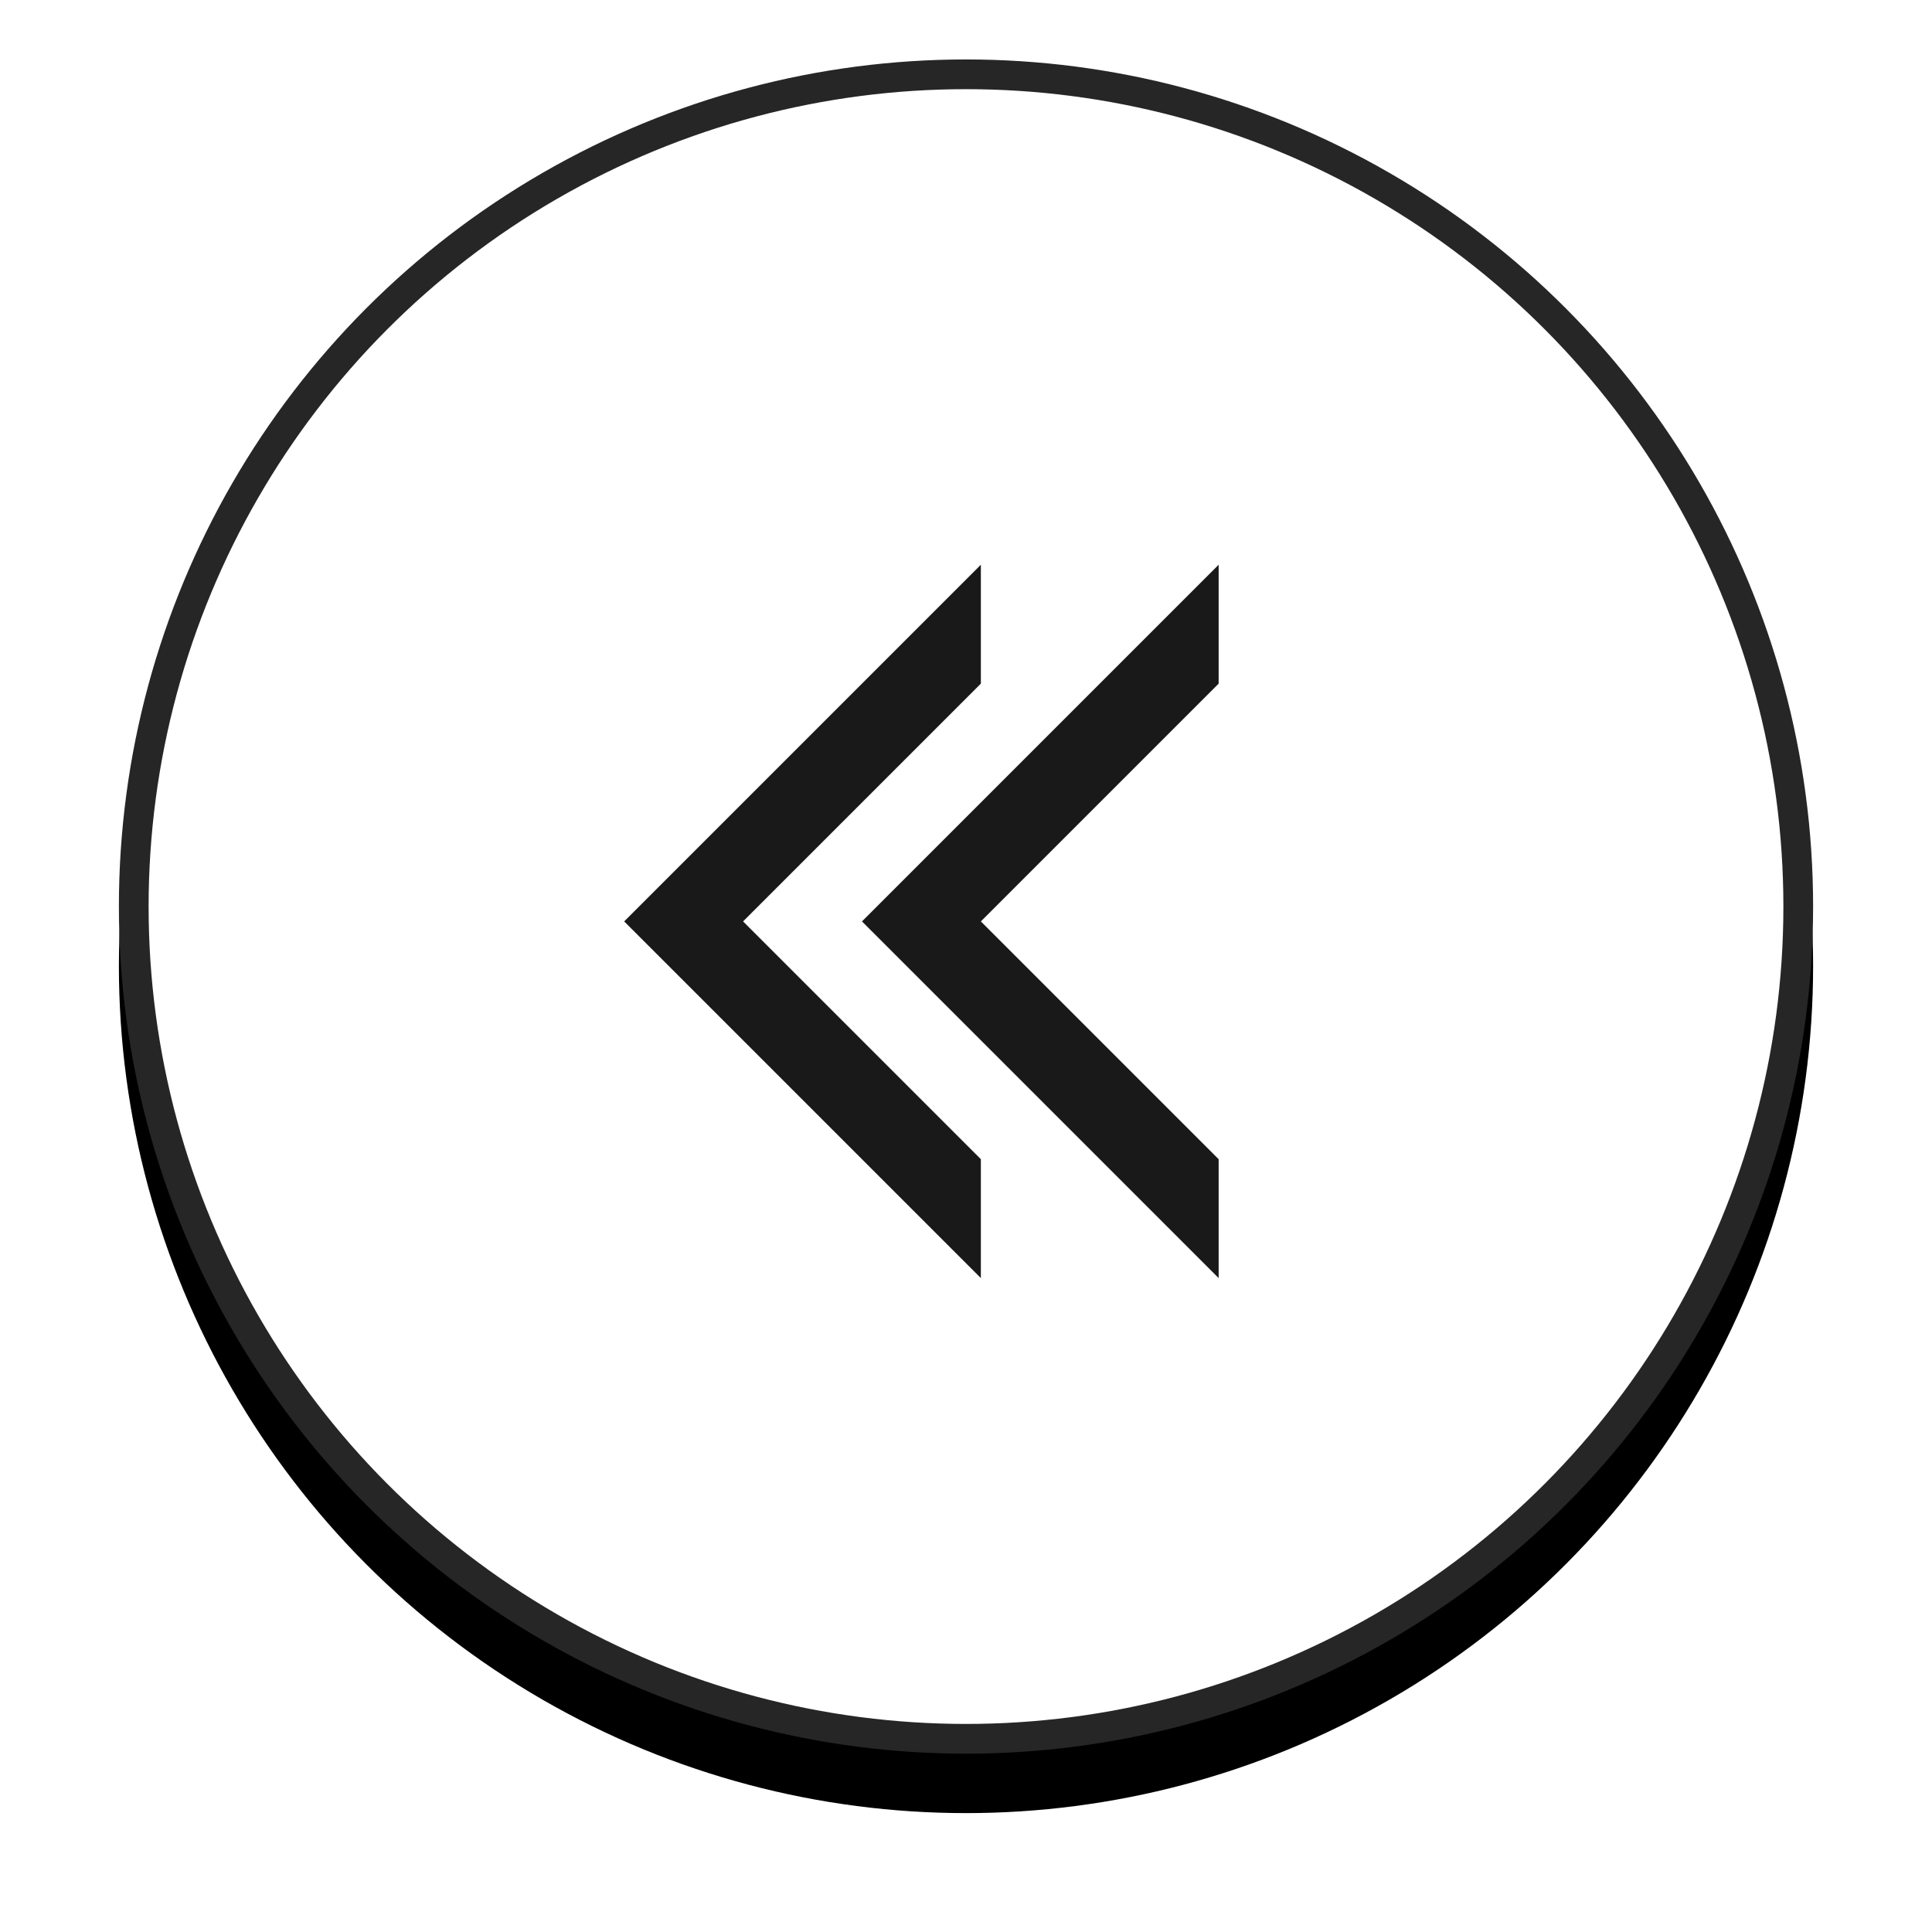 <?xml version="1.0" encoding="UTF-8"?>
<svg width="65px" height="65px" viewBox="0 0 65 65" version="1.1" xmlns="http://www.w3.org/2000/svg" xmlns:xlink="http://www.w3.org/1999/xlink">
    <!-- Generator: Sketch 55.1 (78136) - https://sketchapp.com -->
    <title>circle-icon</title>
    <desc>Created with Sketch.</desc>
    <defs>
        <circle id="path-1" cx="28.5" cy="28.5" r="28.5"></circle>
        <filter x="-12.3%" y="-8.8%" width="124.6%" height="124.6%" filterUnits="objectBoundingBox" id="filter-2">
            <feOffset dx="0" dy="2" in="SourceAlpha" result="shadowOffsetOuter1"></feOffset>
            <feGaussianBlur stdDeviation="2" in="shadowOffsetOuter1" result="shadowBlurOuter1"></feGaussianBlur>
            <feComposite in="shadowBlurOuter1" in2="SourceAlpha" operator="out" result="shadowBlurOuter1"></feComposite>
            <feColorMatrix values="0 0 0 0 0   0 0 0 0 0   0 0 0 0 0  0 0 0 0.5 0" type="matrix" in="shadowBlurOuter1"></feColorMatrix>
        </filter>
    </defs>
    <g id="Page-1" stroke="none" stroke-width="1" fill="none" fill-rule="evenodd">
        <g id="circle-icon" transform="translate(32.5, 30.5) scale(-1, 1) translate(-32.5, -30.5) translate(4, 2)">
            <g id="Oval">
                <use fill="black" fill-opacity="1" filter="url(#filter-2)" xlink:href="#path-1"></use>
                <circle stroke="#262626" stroke-width="1" stroke-linejoin="square" fill="#FFFFFF" fill-rule="evenodd" cx="28.5" cy="28.5" r="28"></circle>
            </g>
            <g id="Icon/Chevron-Right-Double" transform="translate(6, 5)" fill="#000000" fill-rule="evenodd" opacity="0.9">
                <polygon id="Path-3" points="14 12 26 24 14 36 14 32 22 24 14 16"></polygon>
                <polygon id="Path-3" points="22 12 34 24 22 36 22 32 30 24 22 16"></polygon>
            </g>
        </g>
    </g>
</svg>